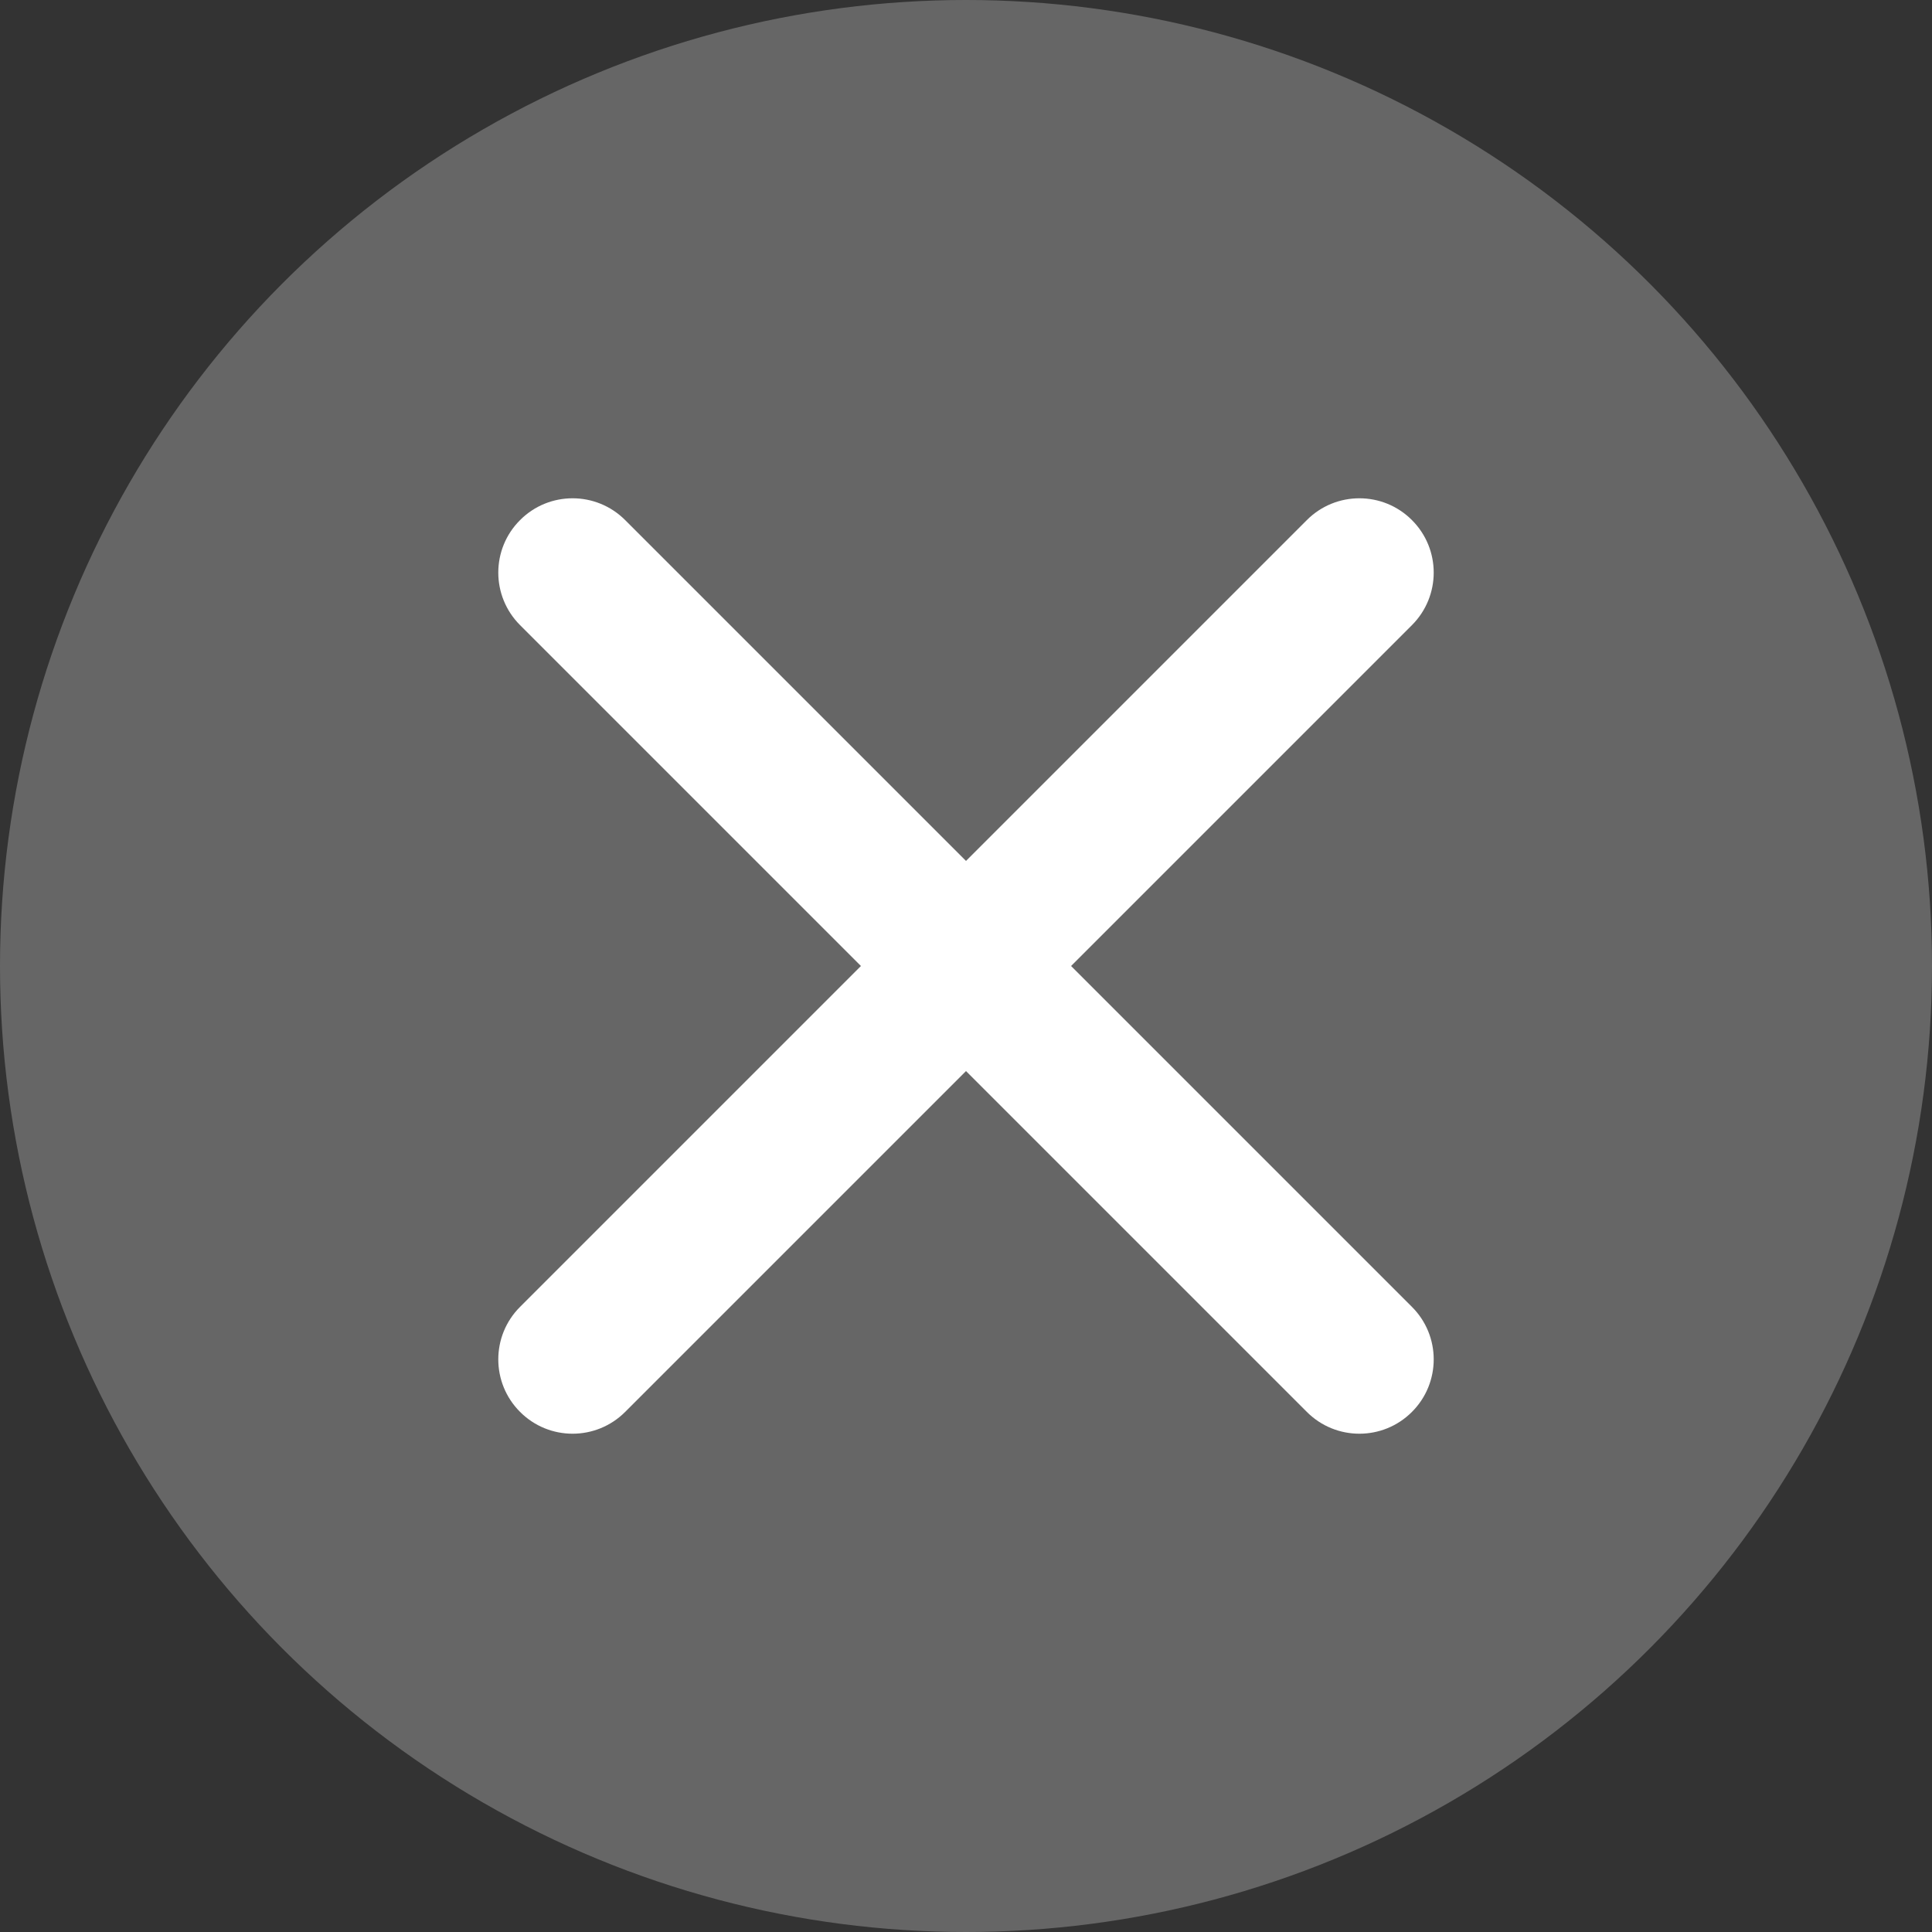 <svg width="26" height="26" viewBox="0 0 26 26" fill="none" xmlns="http://www.w3.org/2000/svg">
<rect x="0" y="0" width="26" height="26" fill="#333333" stroke="none"/>
<circle cx="13" cy="13" r="13" fill="white" fill-opacity="0.25"/>
<path fill-rule="evenodd" clip-rule="evenodd" d="M17.587 6.999C17.977 6.608 18.611 6.608 19.001 6.999C19.392 7.389 19.392 8.022 19.001 8.413L14.414 13L19.001 17.587C19.392 17.977 19.392 18.611 19.001 19.001C18.611 19.392 17.977 19.392 17.587 19.001L13 14.414L8.413 19.001C8.022 19.392 7.389 19.392 6.999 19.001C6.608 18.611 6.608 17.977 6.999 17.587L11.586 13L6.999 8.413C6.608 8.022 6.608 7.389 6.999 6.999C7.389 6.608 8.022 6.608 8.413 6.999L13 11.586L17.587 6.999Z" fill="white"/>
</svg>
